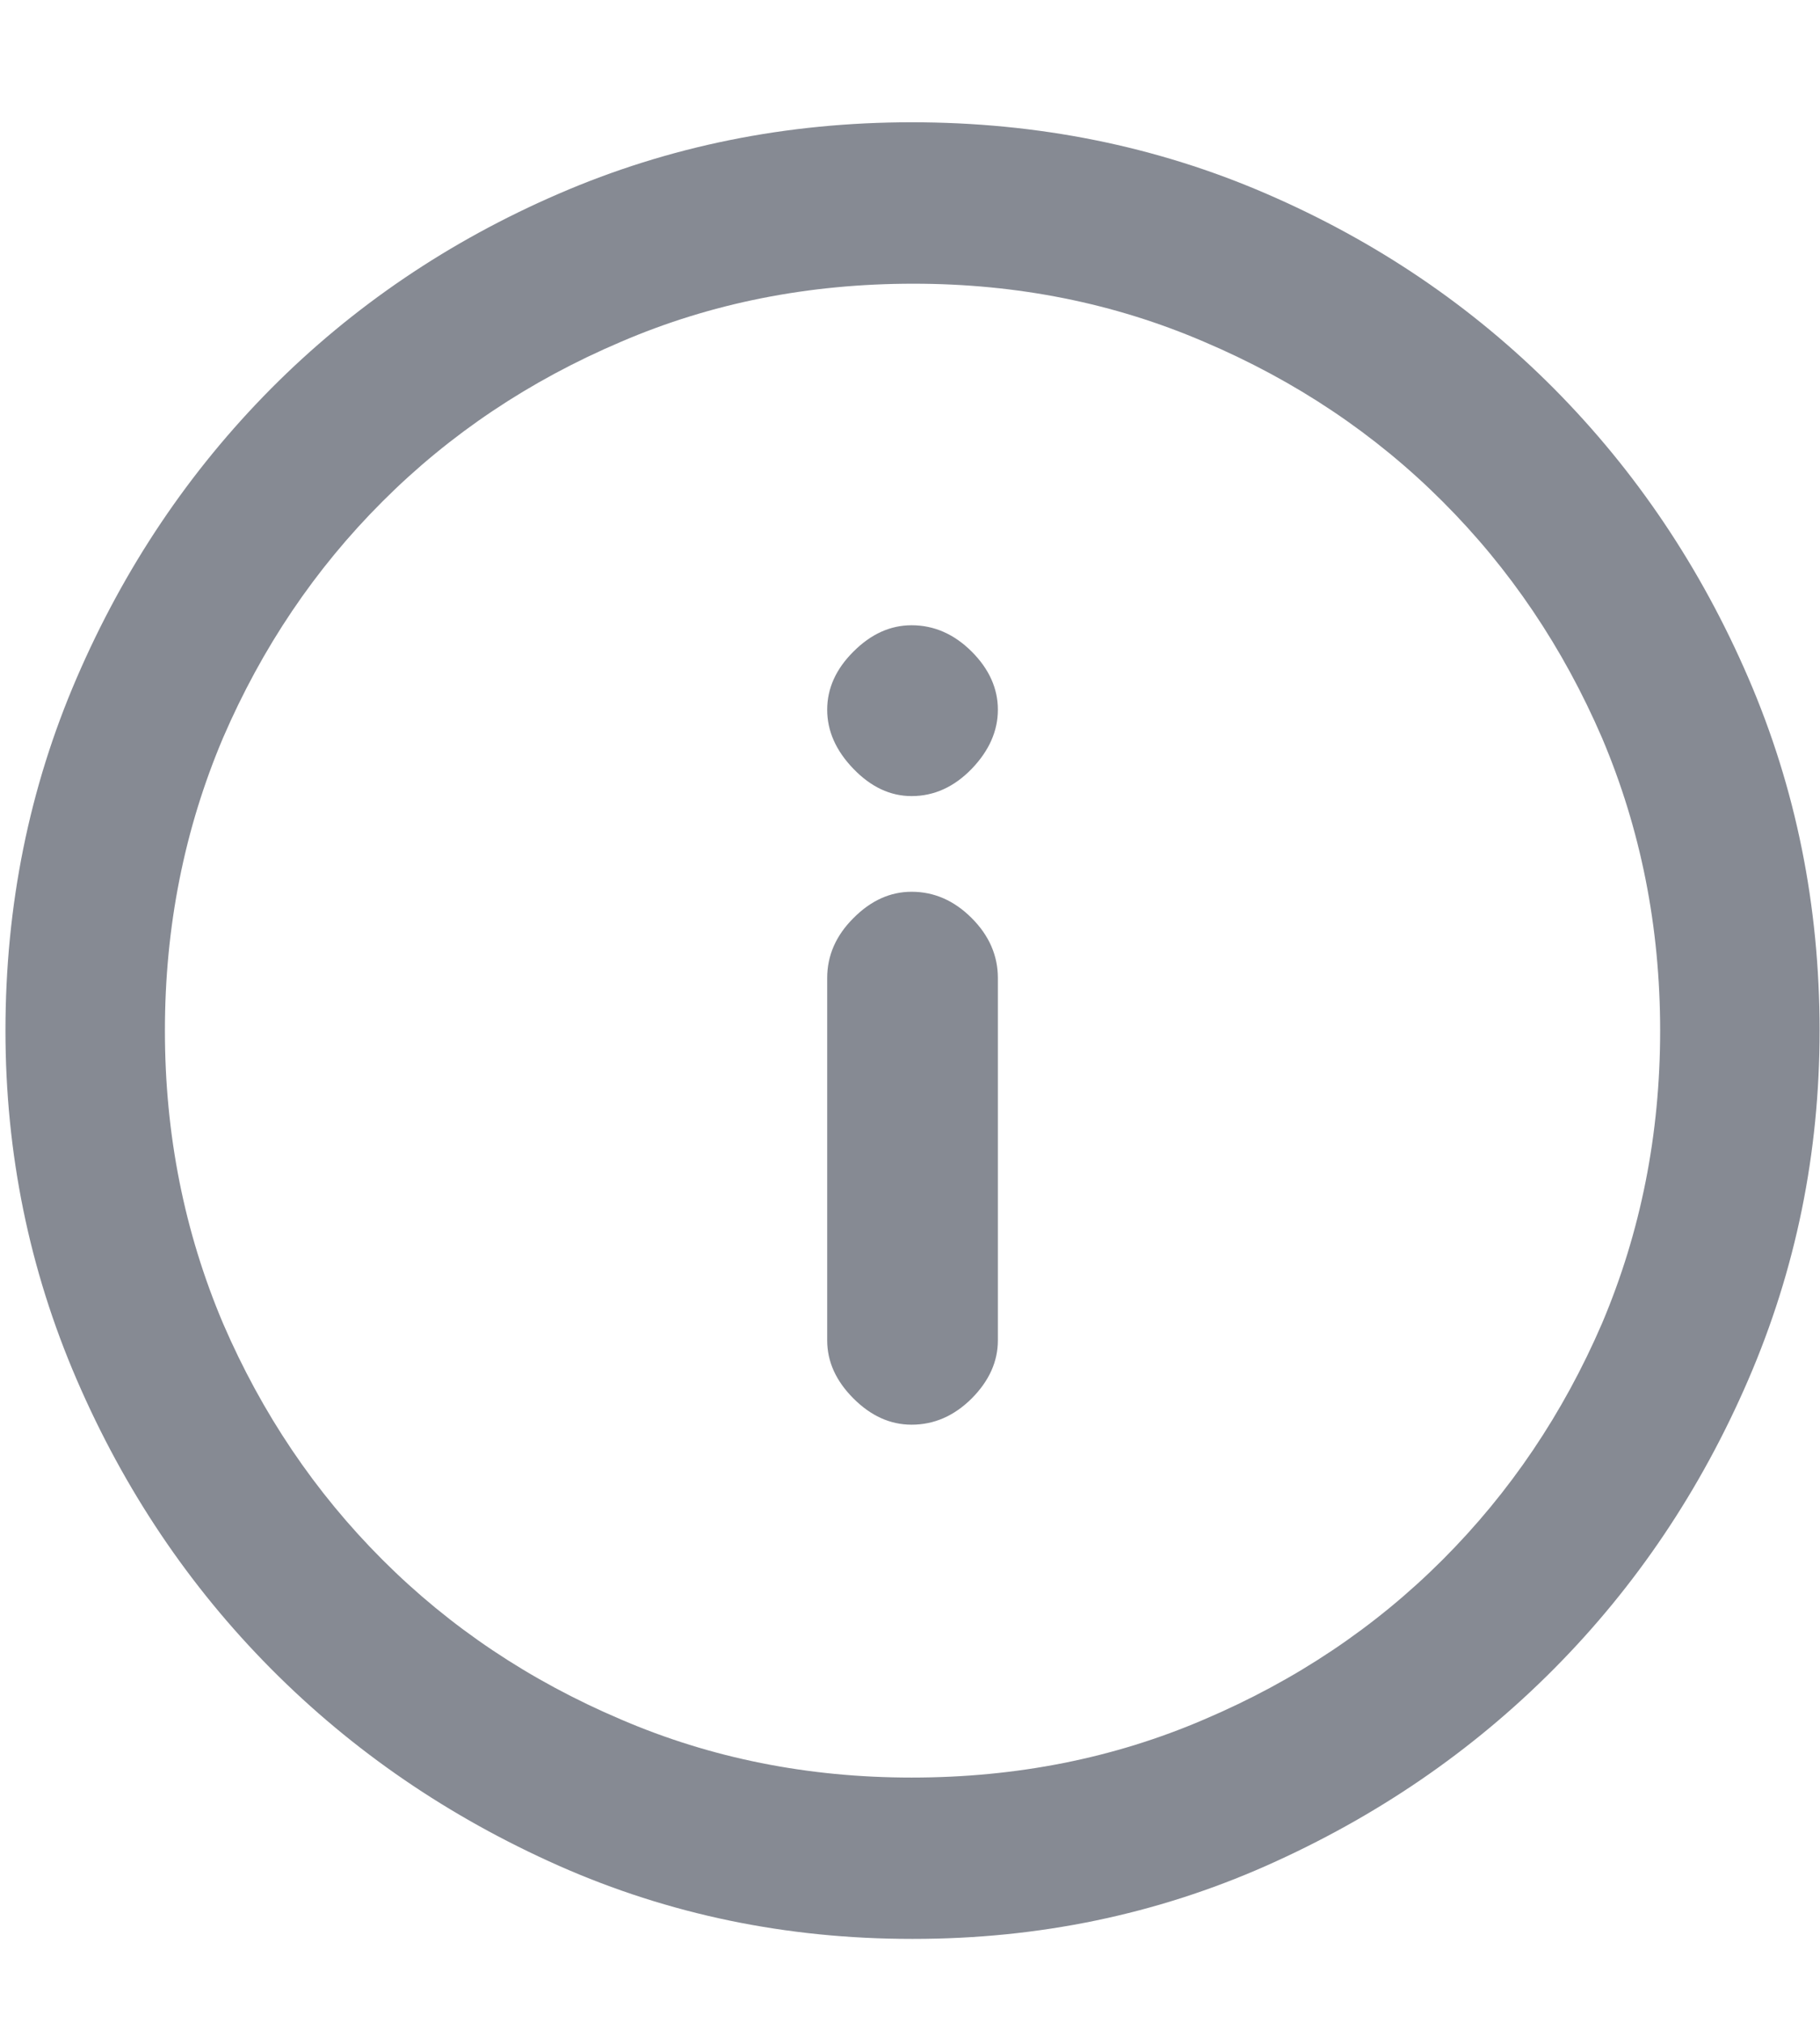<svg  width="18" height="20" viewBox="0 0 18 20" fill="none" xmlns="http://www.w3.org/2000/svg">
<g id="Icon">
<path id="Vector" d="M9.016 8.817C9.238 8.817 9.436 8.903 9.61 9.077C9.783 9.25 9.869 9.448 9.869 9.67V13.252C9.869 13.462 9.783 13.653 9.61 13.827C9.436 14 9.238 14.086 9.016 14.086C8.805 14.086 8.614 14 8.441 13.827C8.267 13.653 8.181 13.462 8.181 13.252V9.67C8.181 9.448 8.267 9.25 8.441 9.077C8.614 8.903 8.805 8.817 9.016 8.817ZM9.016 6.182C9.238 6.182 9.436 6.269 9.61 6.442C9.783 6.615 9.869 6.807 9.869 7.017C9.869 7.227 9.783 7.422 9.61 7.602C9.436 7.781 9.238 7.871 9.016 7.871C8.805 7.871 8.614 7.781 8.441 7.602C8.267 7.422 8.181 7.227 8.181 7.017C8.181 6.807 8.267 6.615 8.441 6.442C8.614 6.269 8.805 6.182 9.016 6.182ZM9.016 19.17C7.779 19.17 6.616 18.929 5.527 18.447C4.439 17.964 3.49 17.315 2.679 16.498C1.869 15.682 1.229 14.73 0.759 13.641C0.289 12.553 0.054 11.402 0.054 10.19C0.054 8.953 0.289 7.79 0.759 6.702C1.229 5.613 1.869 4.661 2.679 3.844C3.49 3.028 4.439 2.385 5.527 1.915C6.616 1.444 7.779 1.209 9.016 1.209C10.265 1.209 11.434 1.444 12.523 1.915C13.611 2.385 14.56 3.028 15.371 3.844C16.181 4.661 16.821 5.613 17.291 6.702C17.761 7.79 17.996 8.953 17.996 10.19C17.996 11.402 17.761 12.553 17.291 13.641C16.821 14.73 16.181 15.682 15.371 16.498C14.56 17.315 13.611 17.964 12.523 18.447C11.434 18.929 10.271 19.17 9.034 19.17H9.016ZM9.034 2.805C7.995 2.805 7.03 2.997 6.14 3.38C5.237 3.764 4.451 4.29 3.783 4.958C3.115 5.625 2.59 6.405 2.206 7.295C1.823 8.198 1.631 9.163 1.631 10.19C1.631 11.217 1.823 12.181 2.206 13.085C2.59 13.975 3.115 14.754 3.783 15.422C4.451 16.09 5.237 16.616 6.14 17C7.03 17.383 7.989 17.575 9.016 17.575C10.055 17.575 11.02 17.383 11.91 17C12.813 16.616 13.599 16.09 14.267 15.422C14.935 14.754 15.46 13.975 15.844 13.085C16.227 12.181 16.419 11.217 16.419 10.19C16.419 9.163 16.227 8.198 15.844 7.295C15.46 6.405 14.935 5.625 14.267 4.958C13.599 4.29 12.813 3.764 11.91 3.38C11.02 2.997 10.061 2.805 9.034 2.805Z" fill="#868A93"/>
</g>
</svg>


